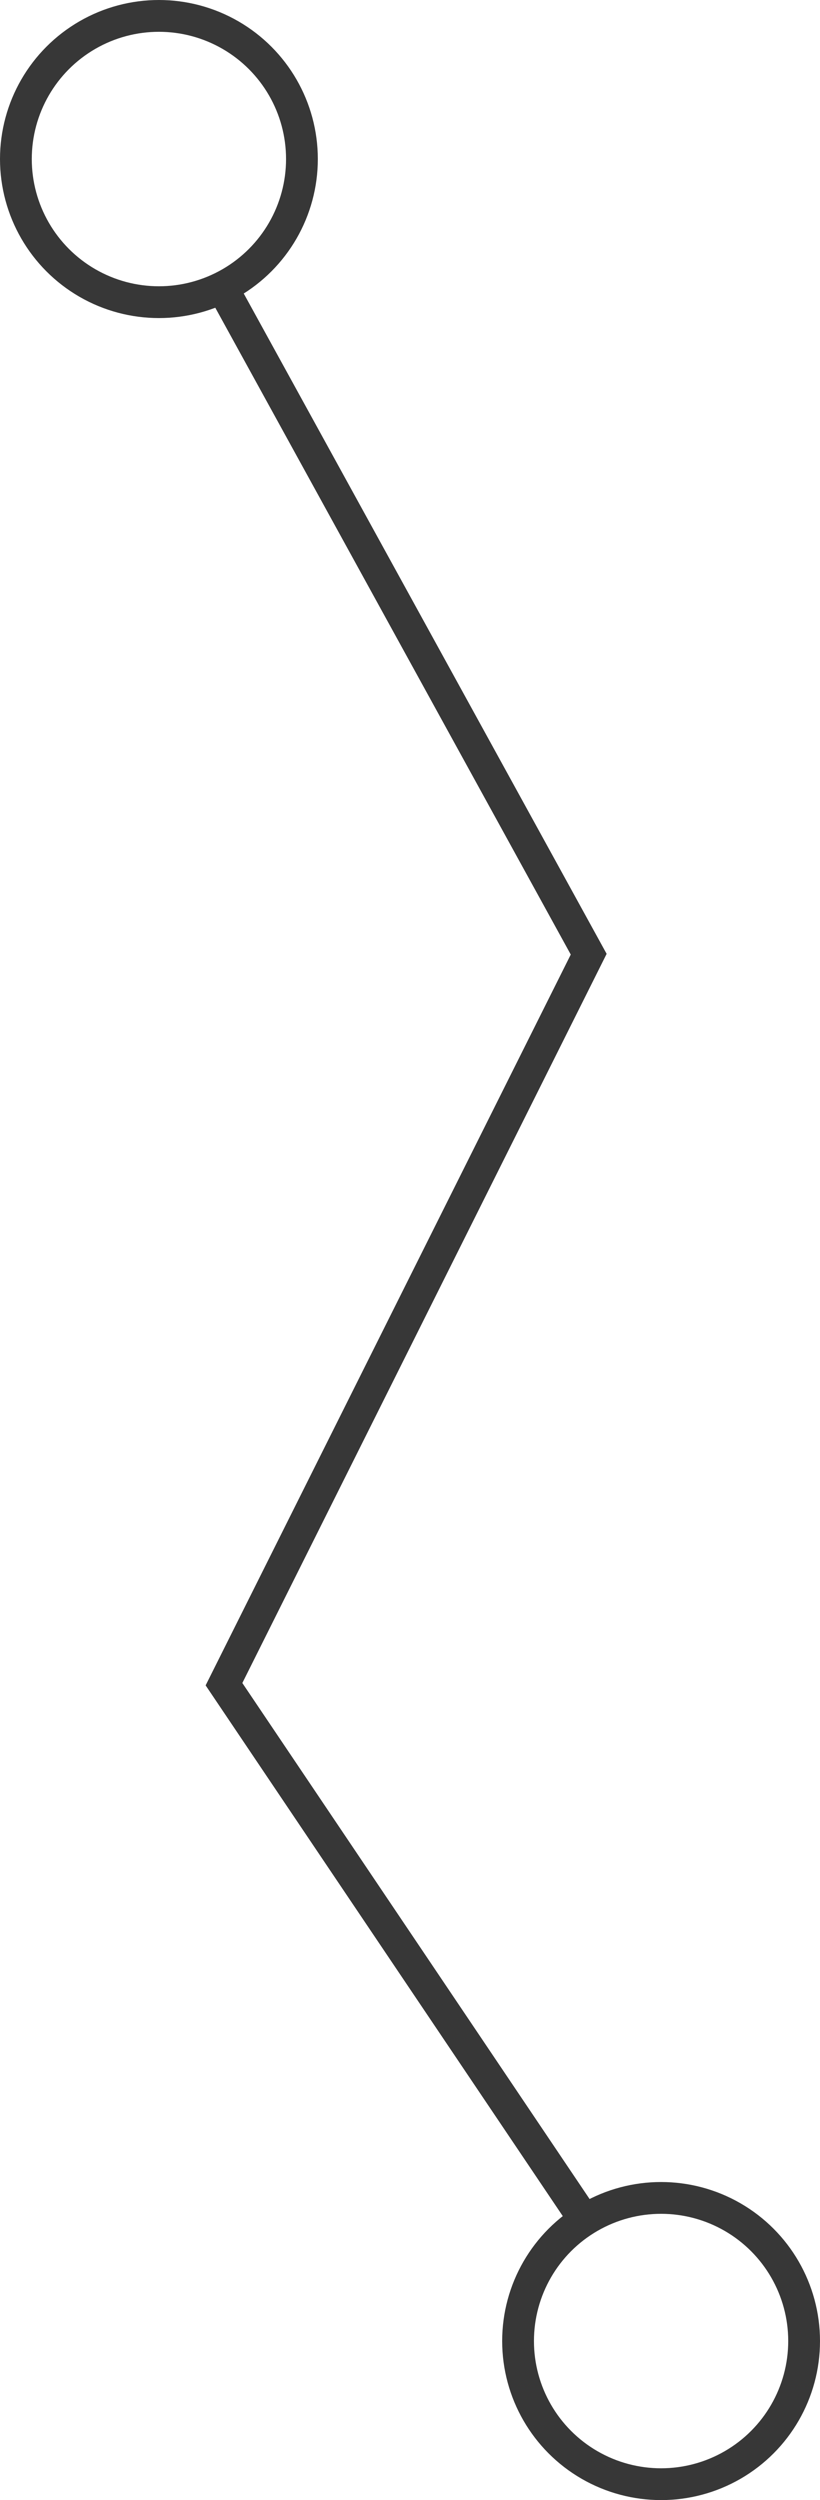 <svg id="divider" xmlns="http://www.w3.org/2000/svg" width="129" height="393" viewBox="0 0 129 393">
  <path id="Path_20" data-name="Path 20" d="M6897.237,547.676l57.375,104.319-57.375,114.751,57.375,85.194" transform="translate(-6862 -502)" fill="none" stroke="#373737" stroke-width="5"/>
  <g id="Ellipse_8" data-name="Ellipse 8" fill="none" stroke="#373737" stroke-width="5">
    <circle cx="25" cy="25" r="25" stroke="none"/>
    <circle cx="25" cy="25" r="22.5" fill="none"/>
  </g>
  <g id="Ellipse_9" data-name="Ellipse 9" transform="translate(79 343)" fill="none" stroke="#373737" stroke-width="5">
    <circle cx="25" cy="25" r="25" stroke="none"/>
    <circle cx="25" cy="25" r="22.5" fill="none"/>
  </g>
</svg>
